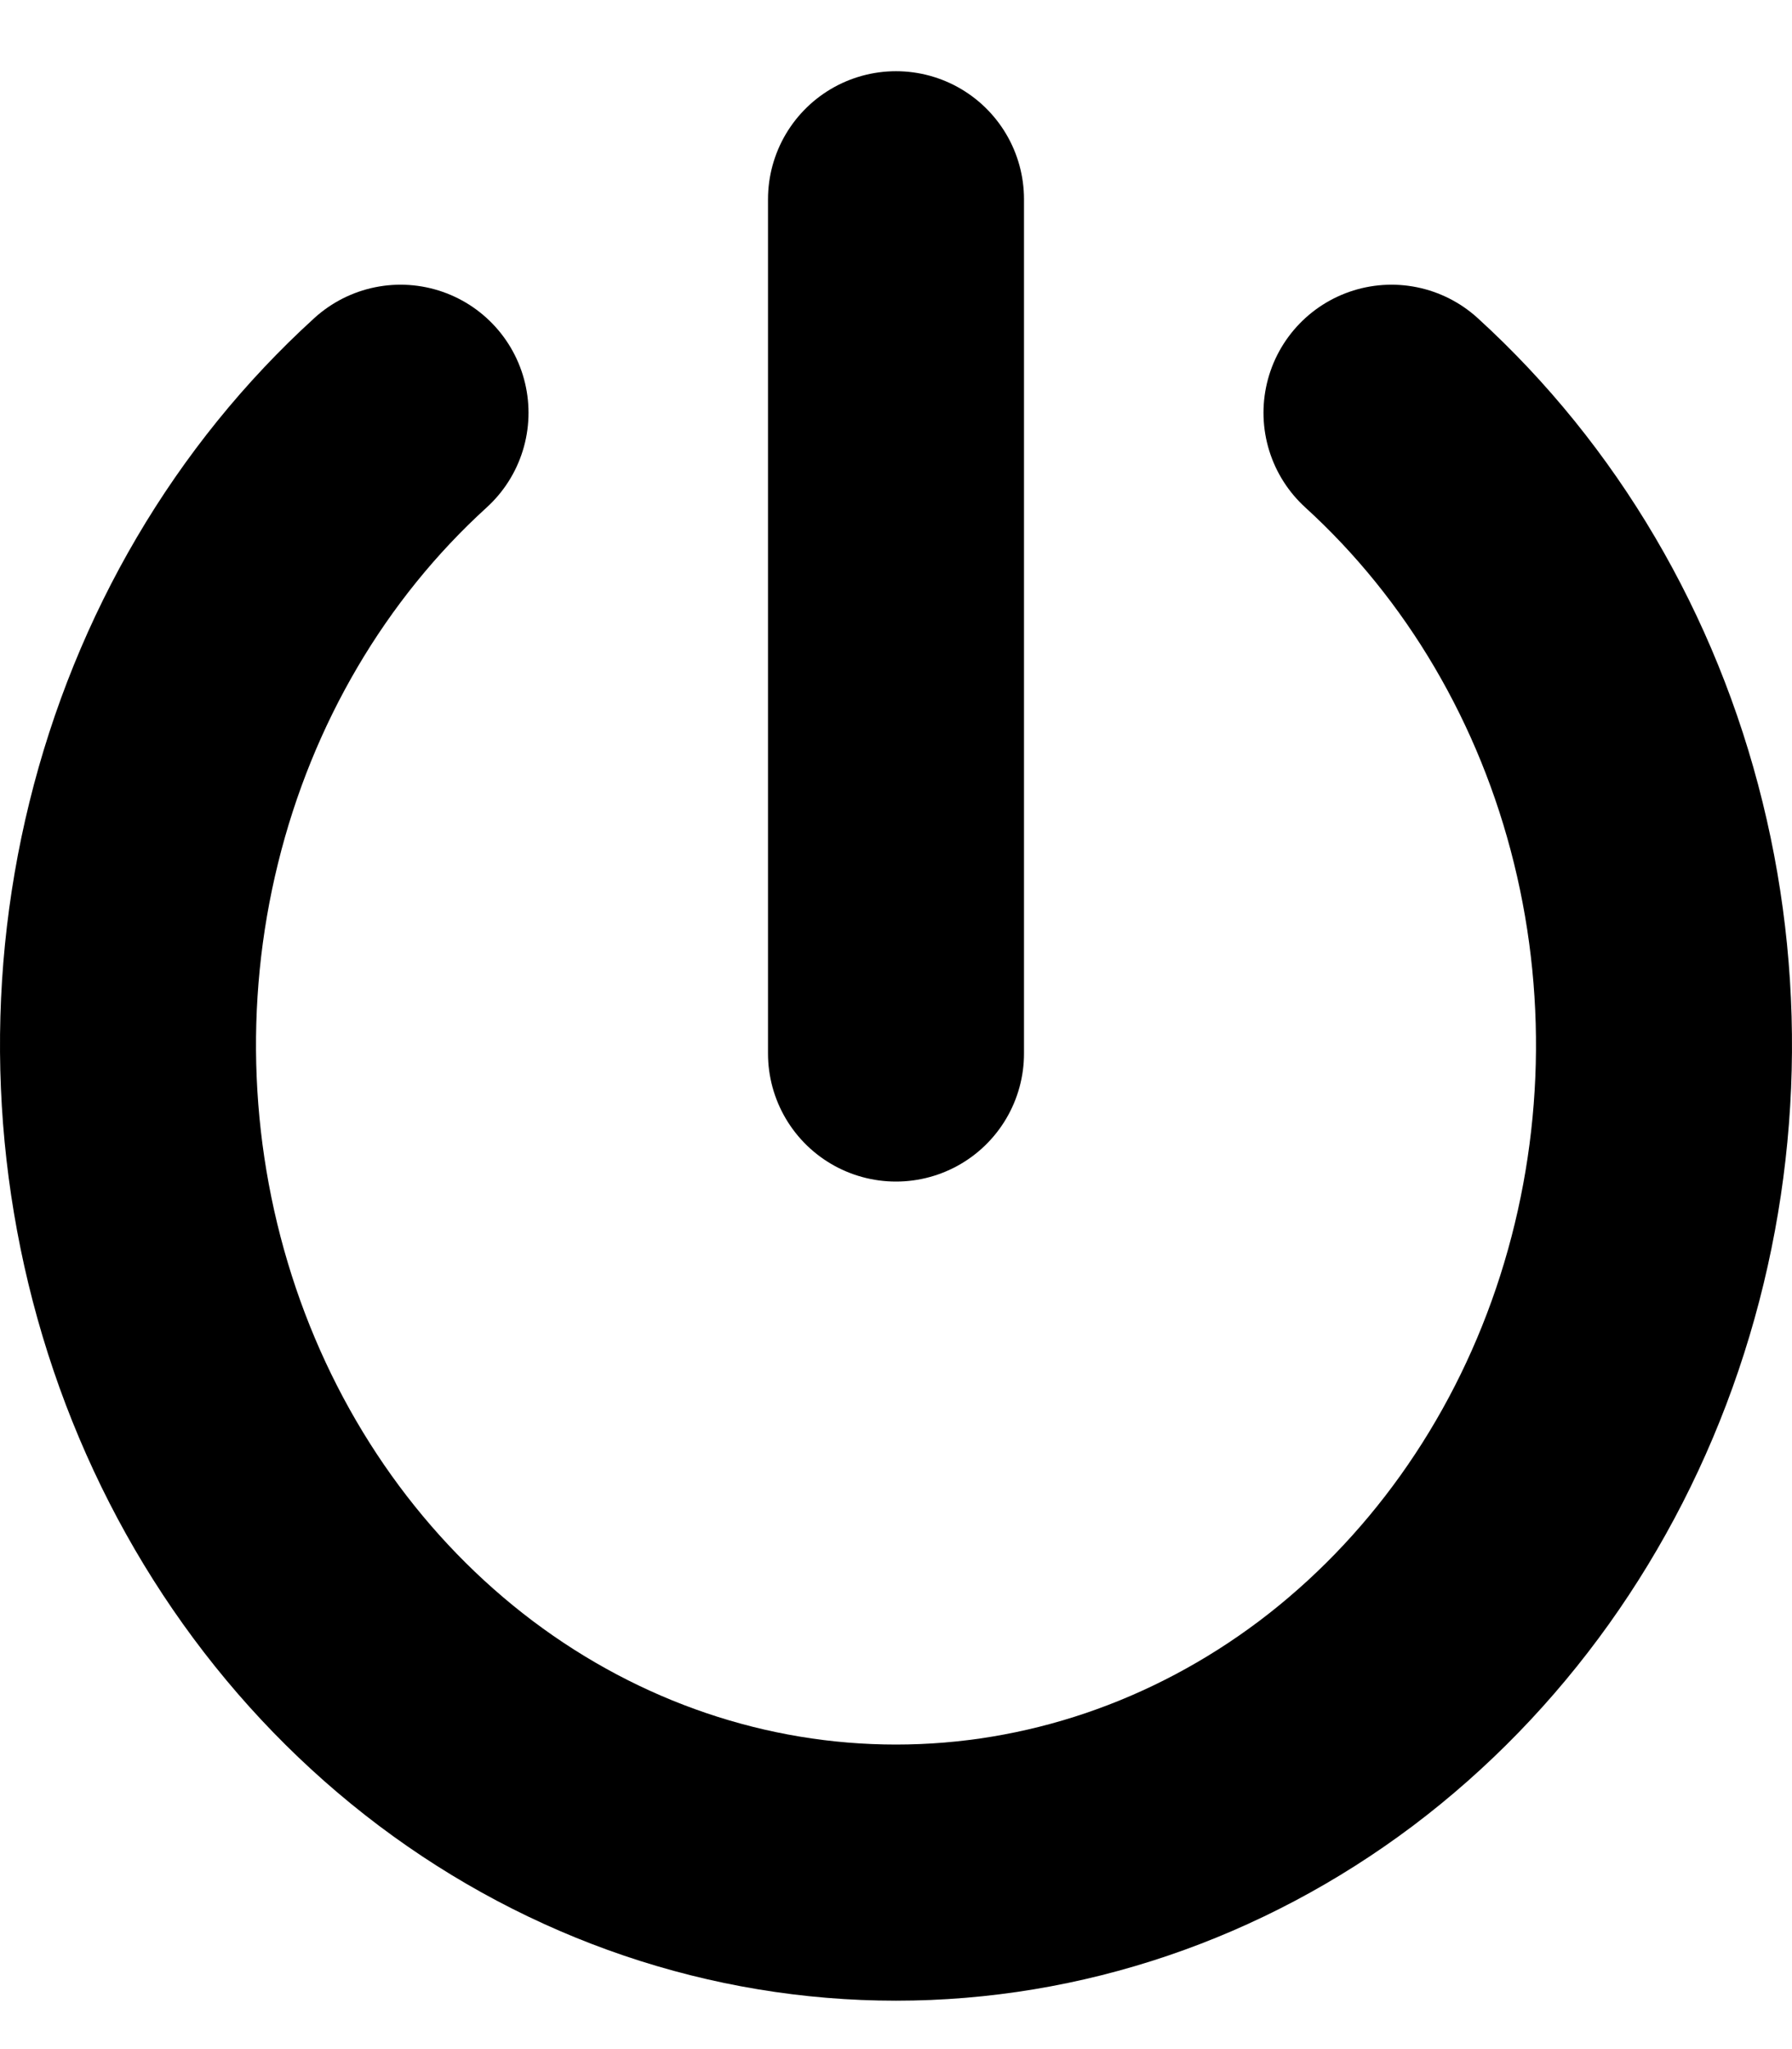 <svg width="14" height="16" viewBox="0 0 14 16" fill="none" xmlns="http://www.w3.org/2000/svg">
<path d="M3.129 3.223C2.189 4.078 1.516 5.222 1.201 6.502C0.885 7.782 0.943 9.136 1.365 10.38C1.787 11.624 2.554 12.698 3.562 13.457C4.57 14.215 5.77 14.622 7 14.622C8.23 14.622 9.43 14.215 10.438 13.457C11.445 12.698 12.213 11.624 12.635 10.38C13.057 9.136 13.115 7.782 12.799 6.502C12.484 5.222 11.81 4.078 10.871 3.223M7 1.556V8.226" stroke="black" stroke-width="2" stroke-linecap="round" stroke-linejoin="round"/>
</svg>
